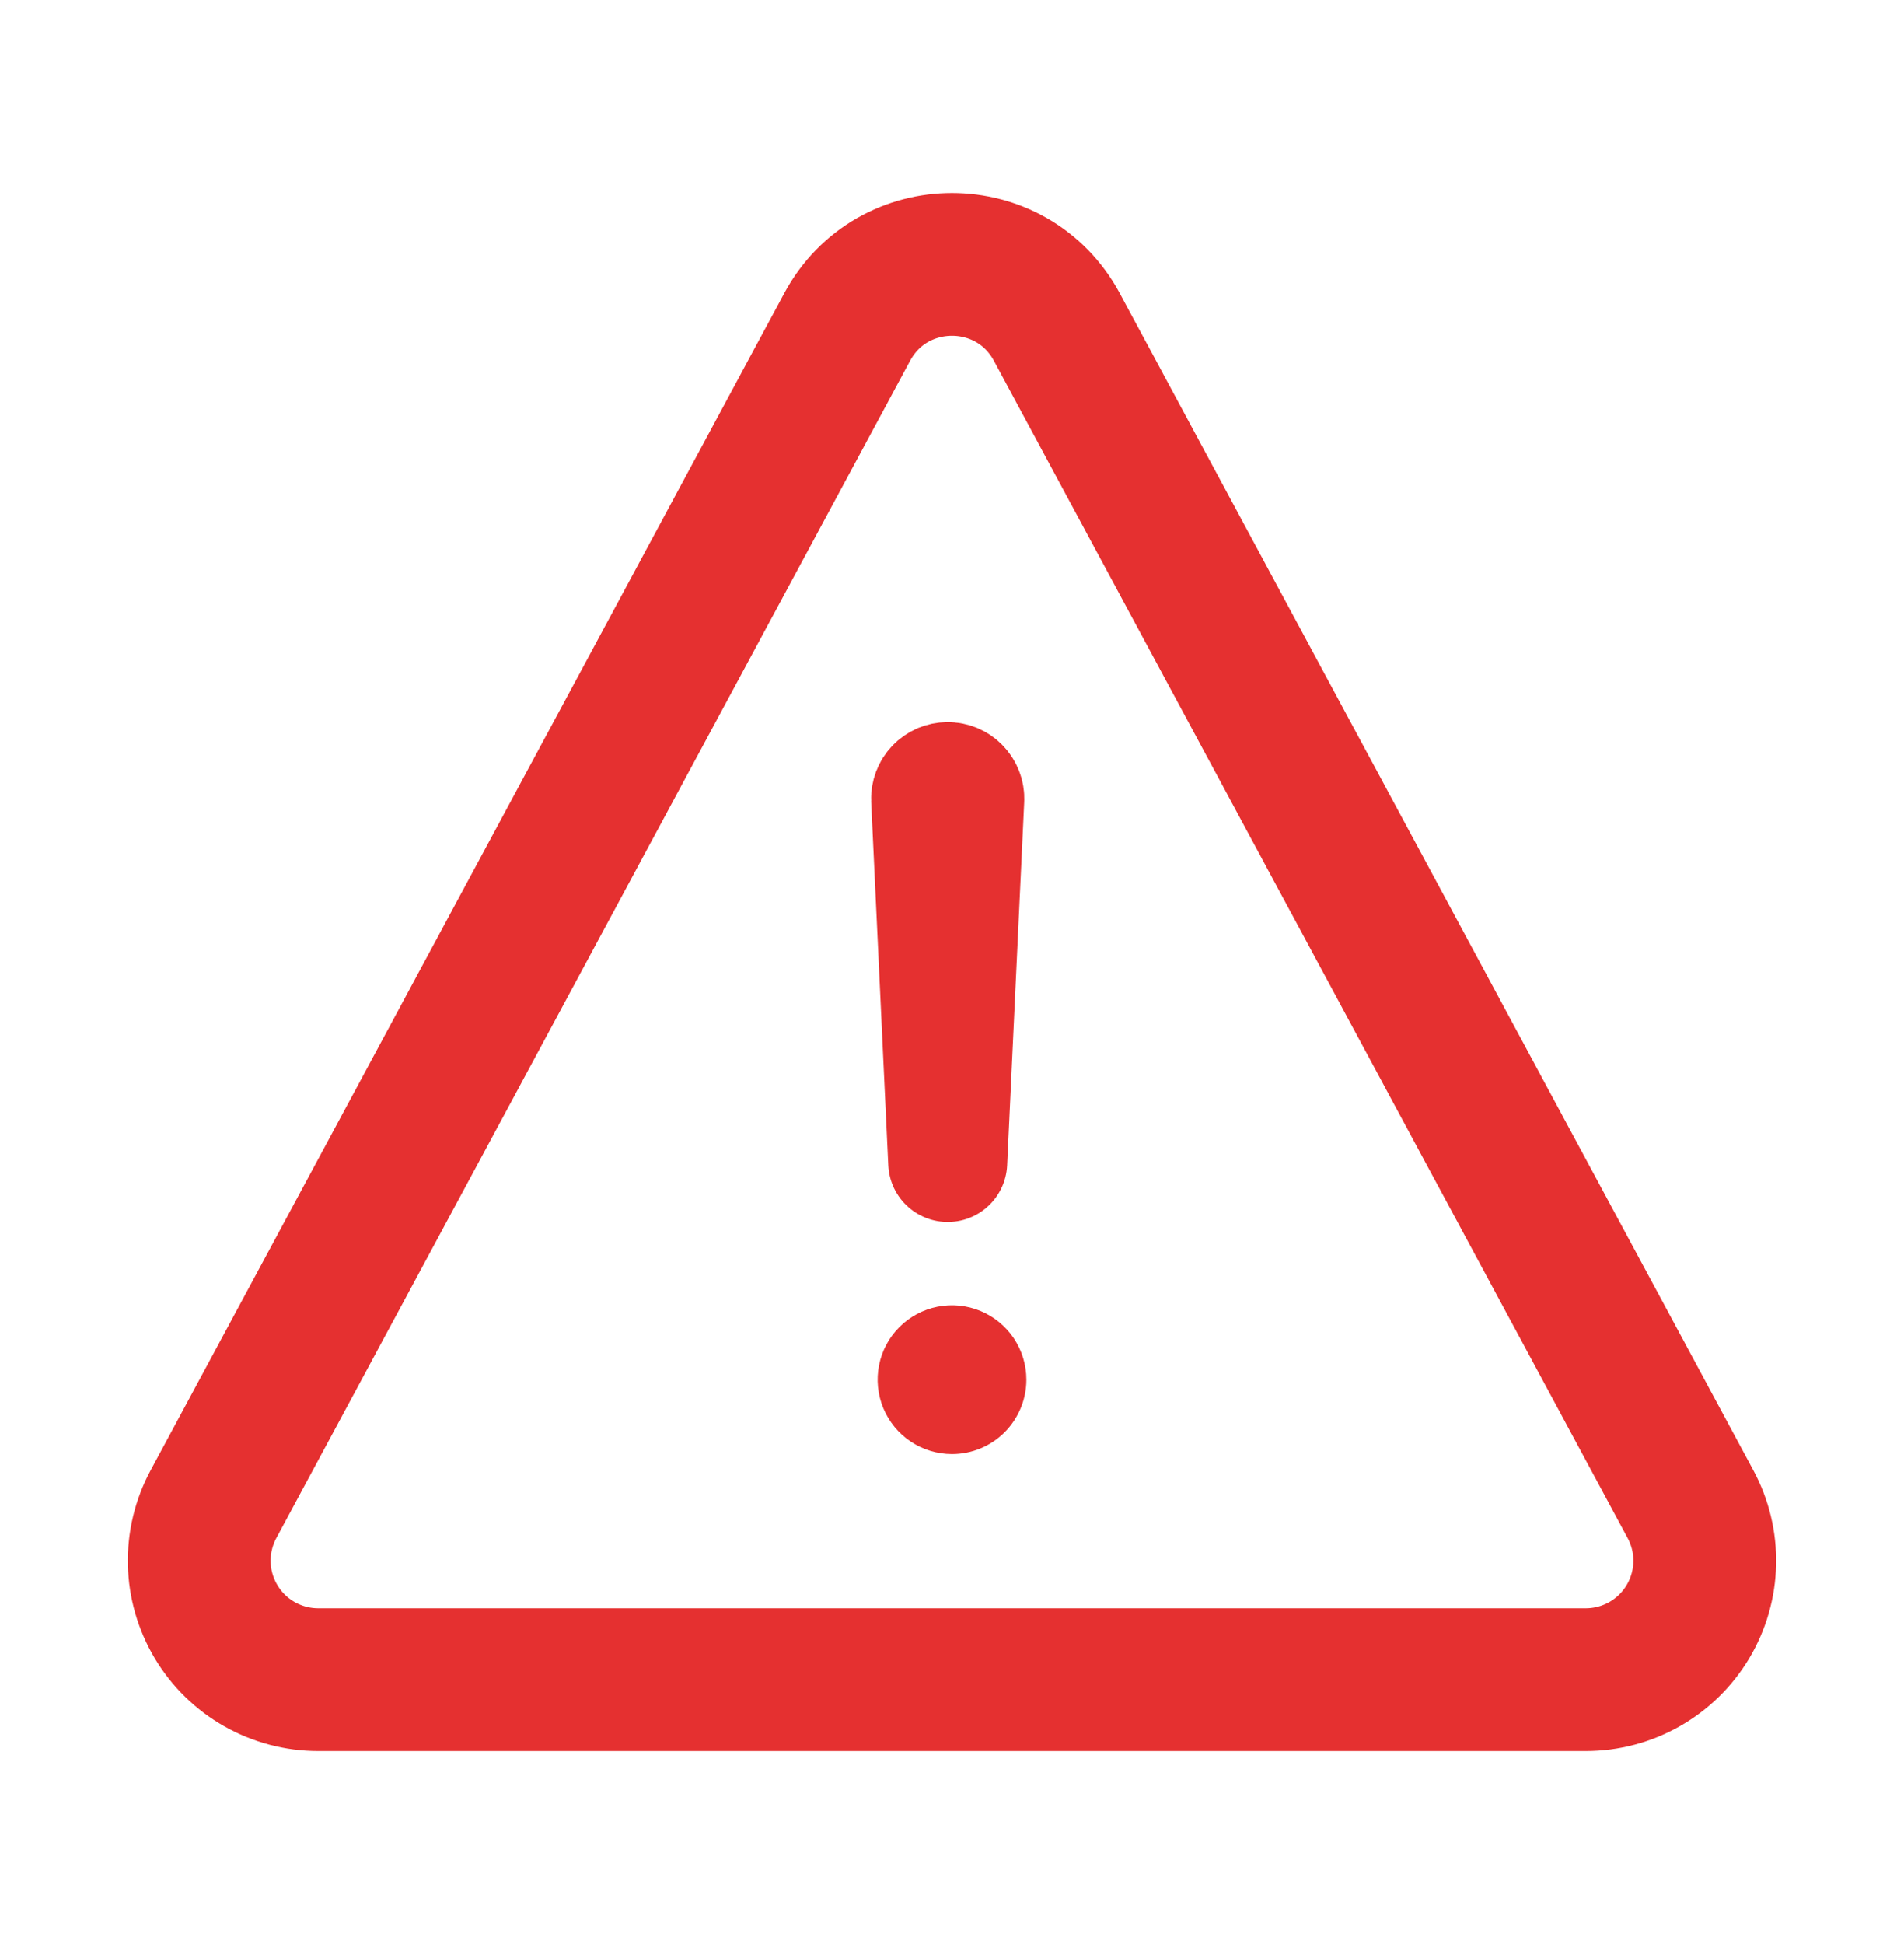 <svg width="48" height="49" viewBox="0 0 48 49" fill="none" xmlns="http://www.w3.org/2000/svg">
<path d="M8.022 42.336H39.978C40.497 42.336 41.007 42.201 41.458 41.945C41.909 41.689 42.287 41.32 42.553 40.874C42.819 40.428 42.965 39.922 42.976 39.403C42.988 38.884 42.864 38.371 42.618 37.914L26.642 8.242C25.508 6.138 22.491 6.138 21.358 8.242L5.381 37.914C5.135 38.371 5.012 38.884 5.023 39.403C5.035 39.922 5.181 40.428 5.447 40.874C5.713 41.32 6.09 41.689 6.541 41.945C6.993 42.201 7.503 42.336 8.022 42.336Z" stroke="#E53030" stroke-width="3.6" stroke-linecap="round" stroke-linejoin="round"/>
<path d="M23.461 20.146L23.892 29.3L24.322 20.15C24.325 20.092 24.315 20.033 24.294 19.979C24.274 19.924 24.242 19.874 24.201 19.832C24.161 19.789 24.112 19.756 24.058 19.733C24.004 19.711 23.946 19.699 23.887 19.7C23.83 19.701 23.773 19.713 23.72 19.735C23.668 19.758 23.62 19.792 23.58 19.833C23.54 19.875 23.509 19.924 23.489 19.978C23.469 20.032 23.459 20.089 23.461 20.146Z" stroke="#E53030" stroke-width="3" stroke-linecap="round" stroke-linejoin="round"/>
<path d="M24 36.65C23.629 36.65 23.267 36.54 22.958 36.334C22.65 36.128 22.41 35.835 22.268 35.493C22.126 35.15 22.089 34.773 22.161 34.409C22.233 34.045 22.412 33.711 22.674 33.449C22.936 33.187 23.27 33.008 23.634 32.936C23.998 32.864 24.375 32.901 24.718 33.043C25.06 33.185 25.353 33.425 25.559 33.733C25.765 34.042 25.875 34.404 25.875 34.775C25.875 35.272 25.677 35.749 25.326 36.101C24.974 36.453 24.497 36.65 24 36.65Z" fill="#E53030"/>
</svg>
